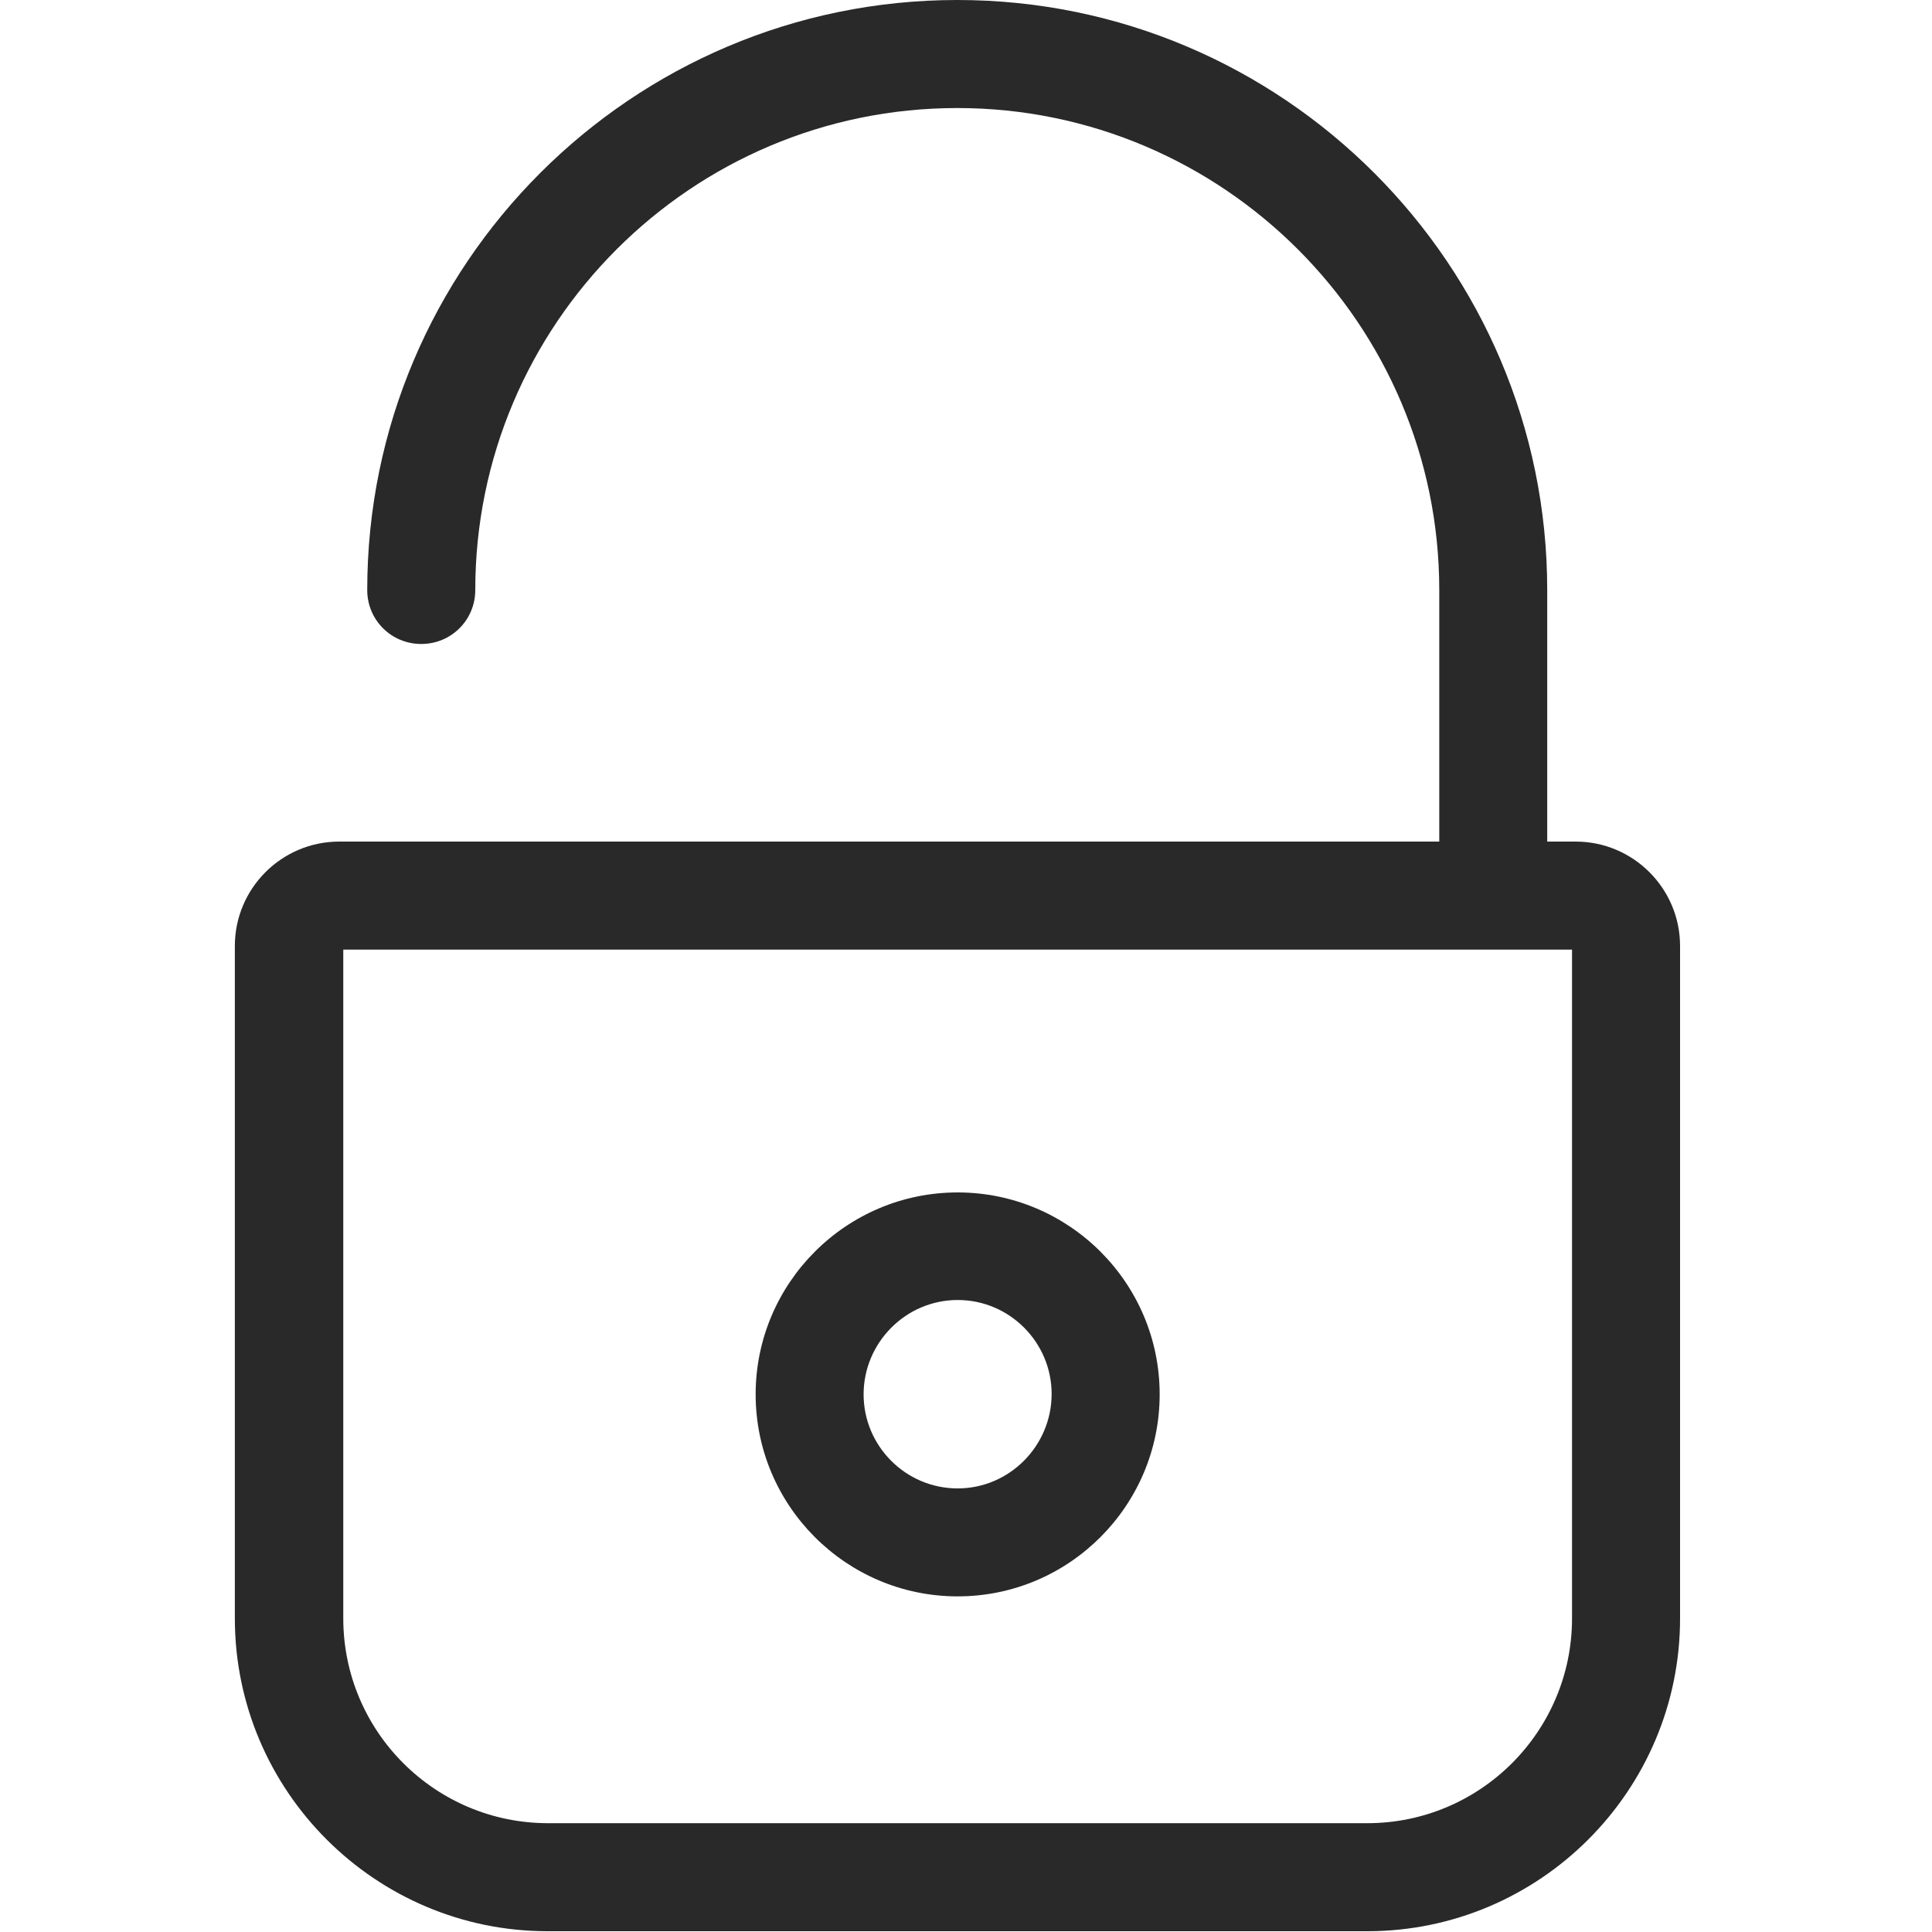 <?xml version="1.0" encoding="UTF-8"?>
<svg width="25px" height="25px" viewBox="0 0 25 25" version="1.1" xmlns="http://www.w3.org/2000/svg" xmlns:xlink="http://www.w3.org/1999/xlink">
    <!-- Generator: Sketch 55.2 (78181) - https://sketchapp.com -->
    <title>icon/dark/padlock</title>
    <desc>Created with Sketch.</desc>
    <g id="icon/dark/padlock" stroke="none" stroke-width="1" fill="none" fill-rule="evenodd">
        <g id="126479-copy" transform="translate(3, 0)" fill="#292929" fill-rule="nonzero">
            <path d="M17.389,10.89 L17.021,10.89 L17.021,7.635 C17.021,3.427 13.6,0 9.387,0 C5.179,0 1.752,3.421 1.752,7.635 C1.752,8.023 2.063,8.333 2.451,8.333 C2.839,8.333 3.15,8.023 3.15,7.635 C3.15,4.198 5.945,1.398 9.387,1.398 C12.823,1.398 15.624,4.193 15.624,7.635 L15.624,10.89 L1.39,10.89 C0.644,10.89 0.039,11.496 0.039,12.241 L0.039,20.942 C0.039,23.173 1.856,24.99 4.086,24.99 L14.692,24.99 C16.923,24.99 18.74,23.173 18.74,20.942 L18.74,12.241 C18.74,11.496 18.134,10.89 17.389,10.89 Z M17.342,20.942 C17.342,22.402 16.157,23.592 14.692,23.592 L4.092,23.592 C2.632,23.592 1.442,22.407 1.442,20.942 L1.442,12.288 L17.342,12.288 L17.342,20.942 L17.342,20.942 Z" id="Shape"></path>
            <path d="M9.392,20.657 C10.836,20.657 12.006,19.482 12.006,18.043 C12.006,16.599 10.831,15.43 9.392,15.43 C7.948,15.43 6.778,16.605 6.778,18.043 C6.778,19.482 7.948,20.657 9.392,20.657 Z M9.392,16.822 C10.065,16.822 10.608,17.371 10.608,18.038 C10.608,18.706 10.065,19.26 9.392,19.26 C8.719,19.26 8.175,18.711 8.175,18.043 C8.175,17.376 8.719,16.822 9.392,16.822 Z" id="Shape"></path>
        </g>
    </g>
</svg>
